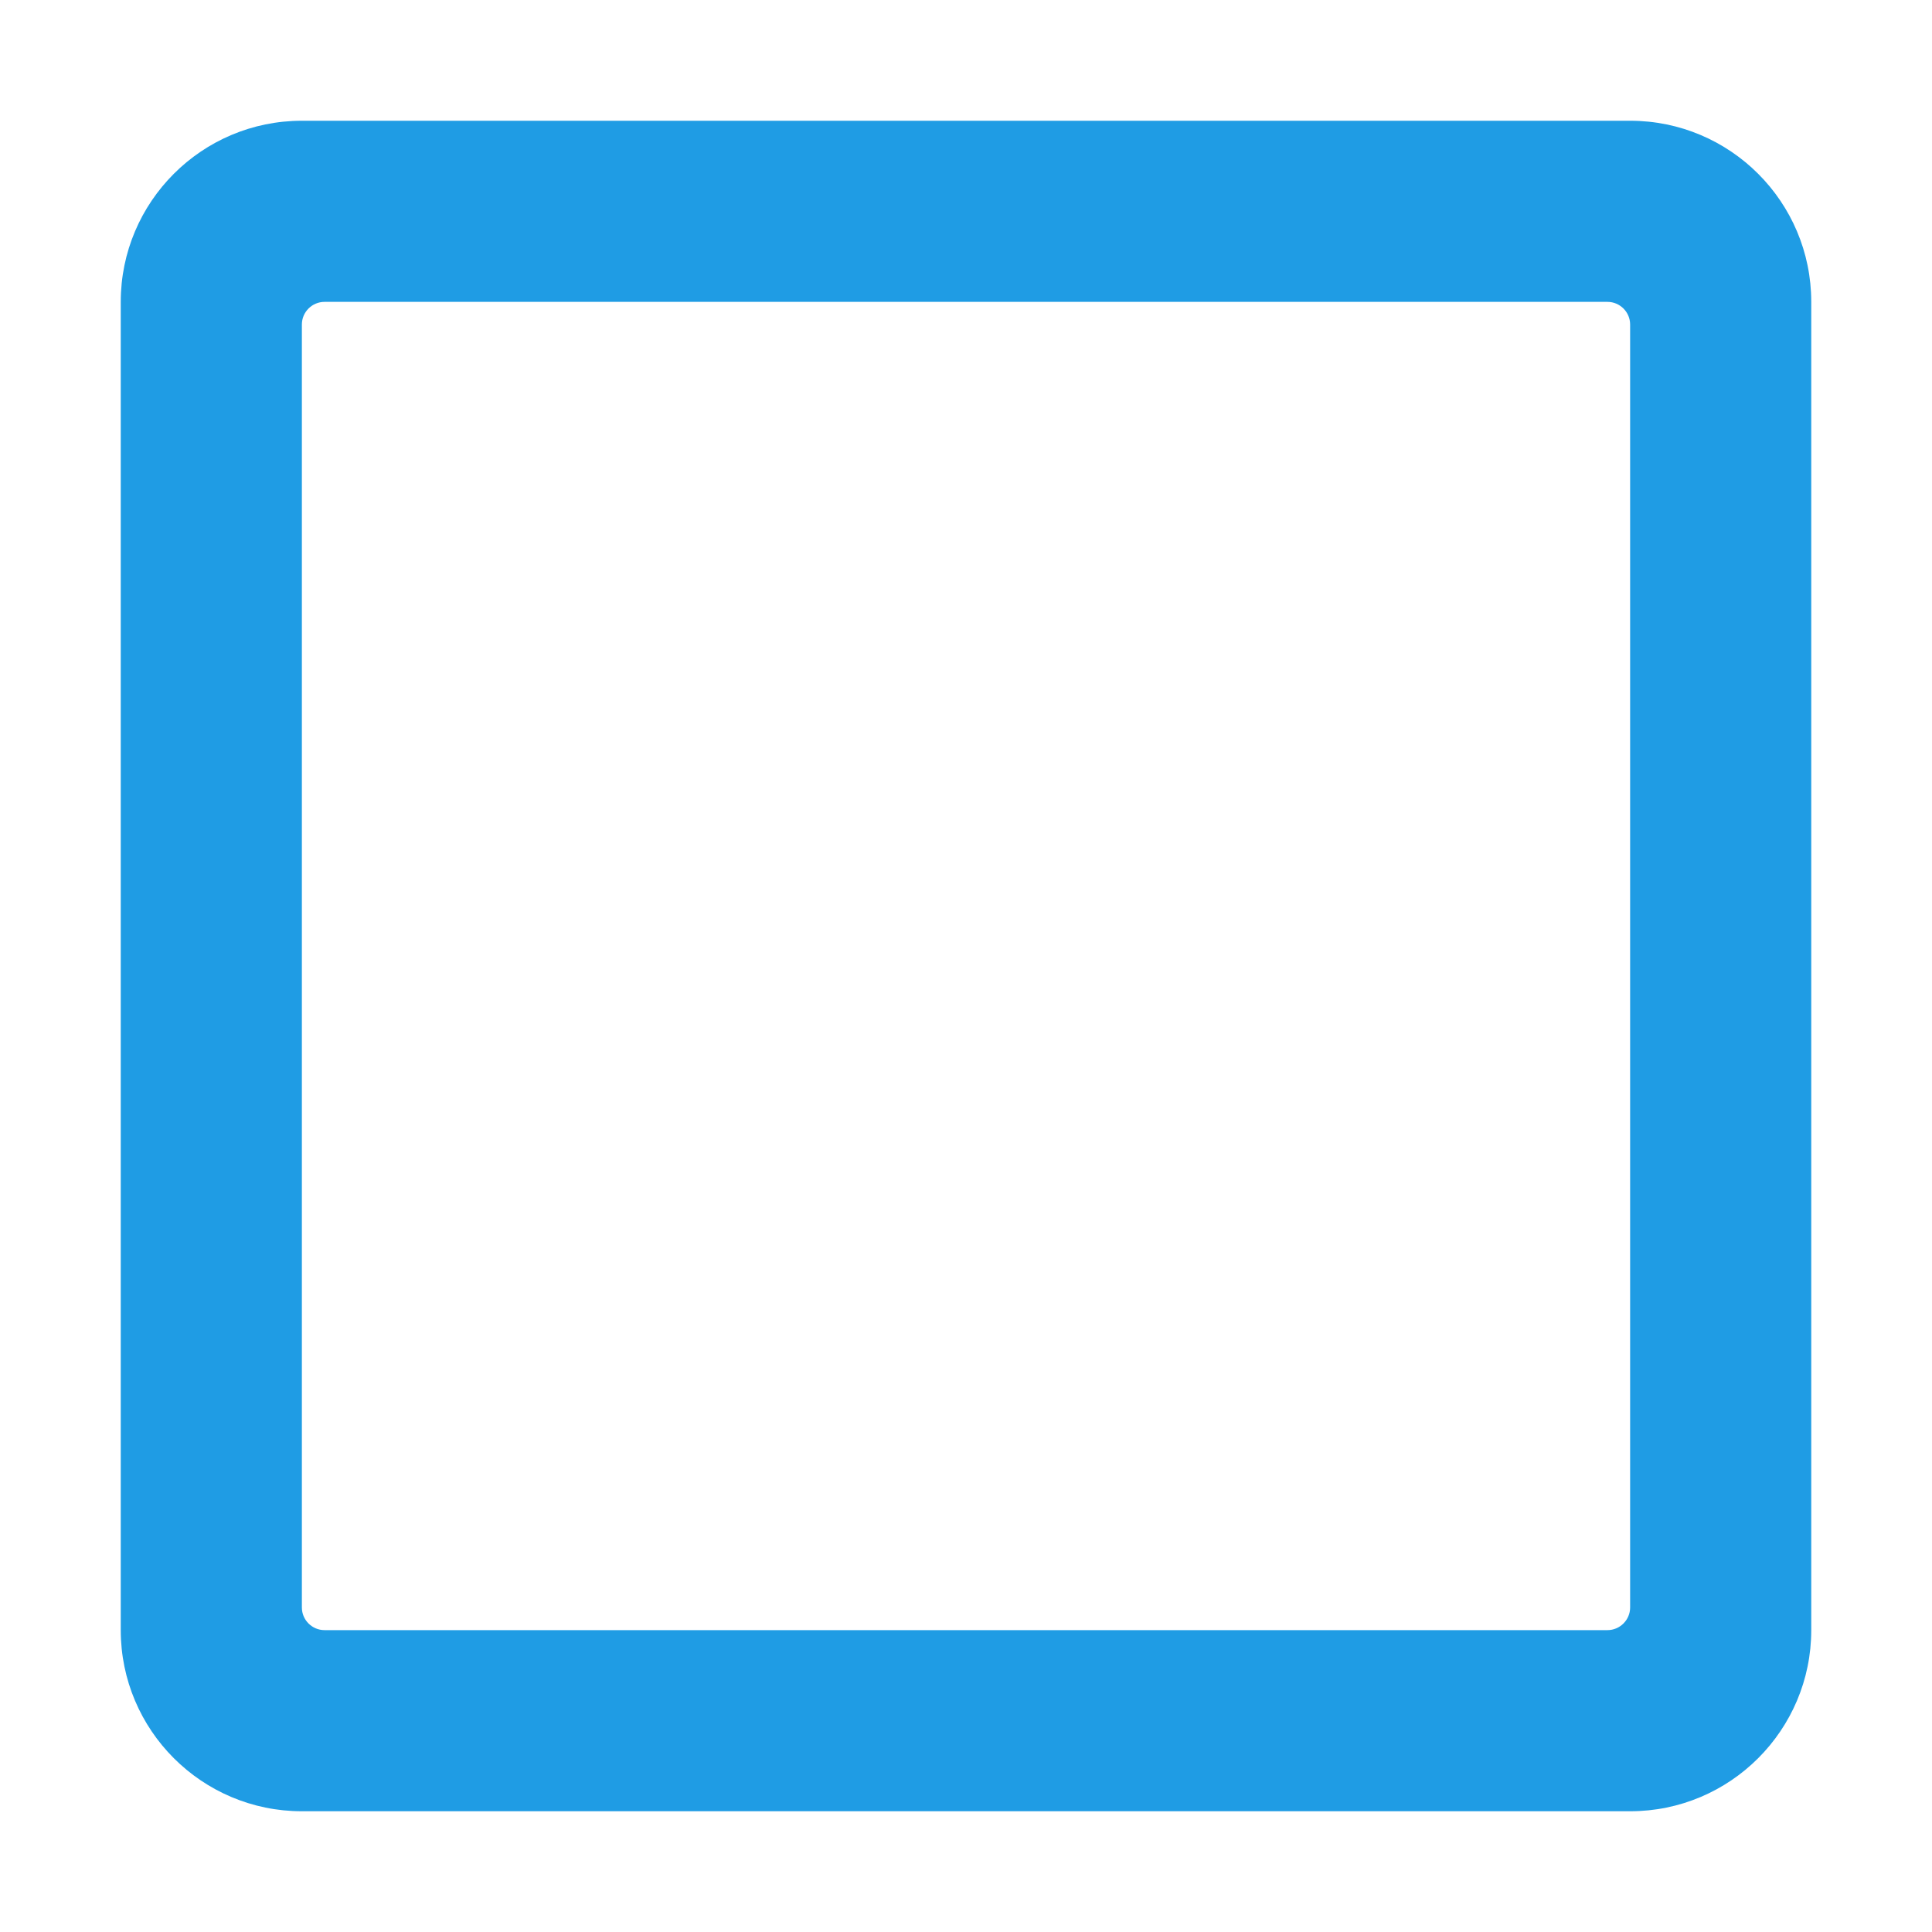 <svg width = "10" height = "10" class="svg-inline--fa fa-square fa-w-14" xmlns="http://www.w3.org/2000/svg" viewBox="0 0 448 512"><path fill="rgb(31,156,228)" d="M400 32H48C21.5 32 0 53.5 0 80v352c0 26.5 21.5 48 48 48h352c26.5 0 48-21.5 48-48V80c0-26.5-21.5-48-48-48zm-6 400H54c-3.3 0-6-2.7-6-6V86c0-3.3 2.7-6 6-6h340c3.3 0 6 2.7 6 6v340c0 3.3-2.7 6-6 6z"></path></svg>